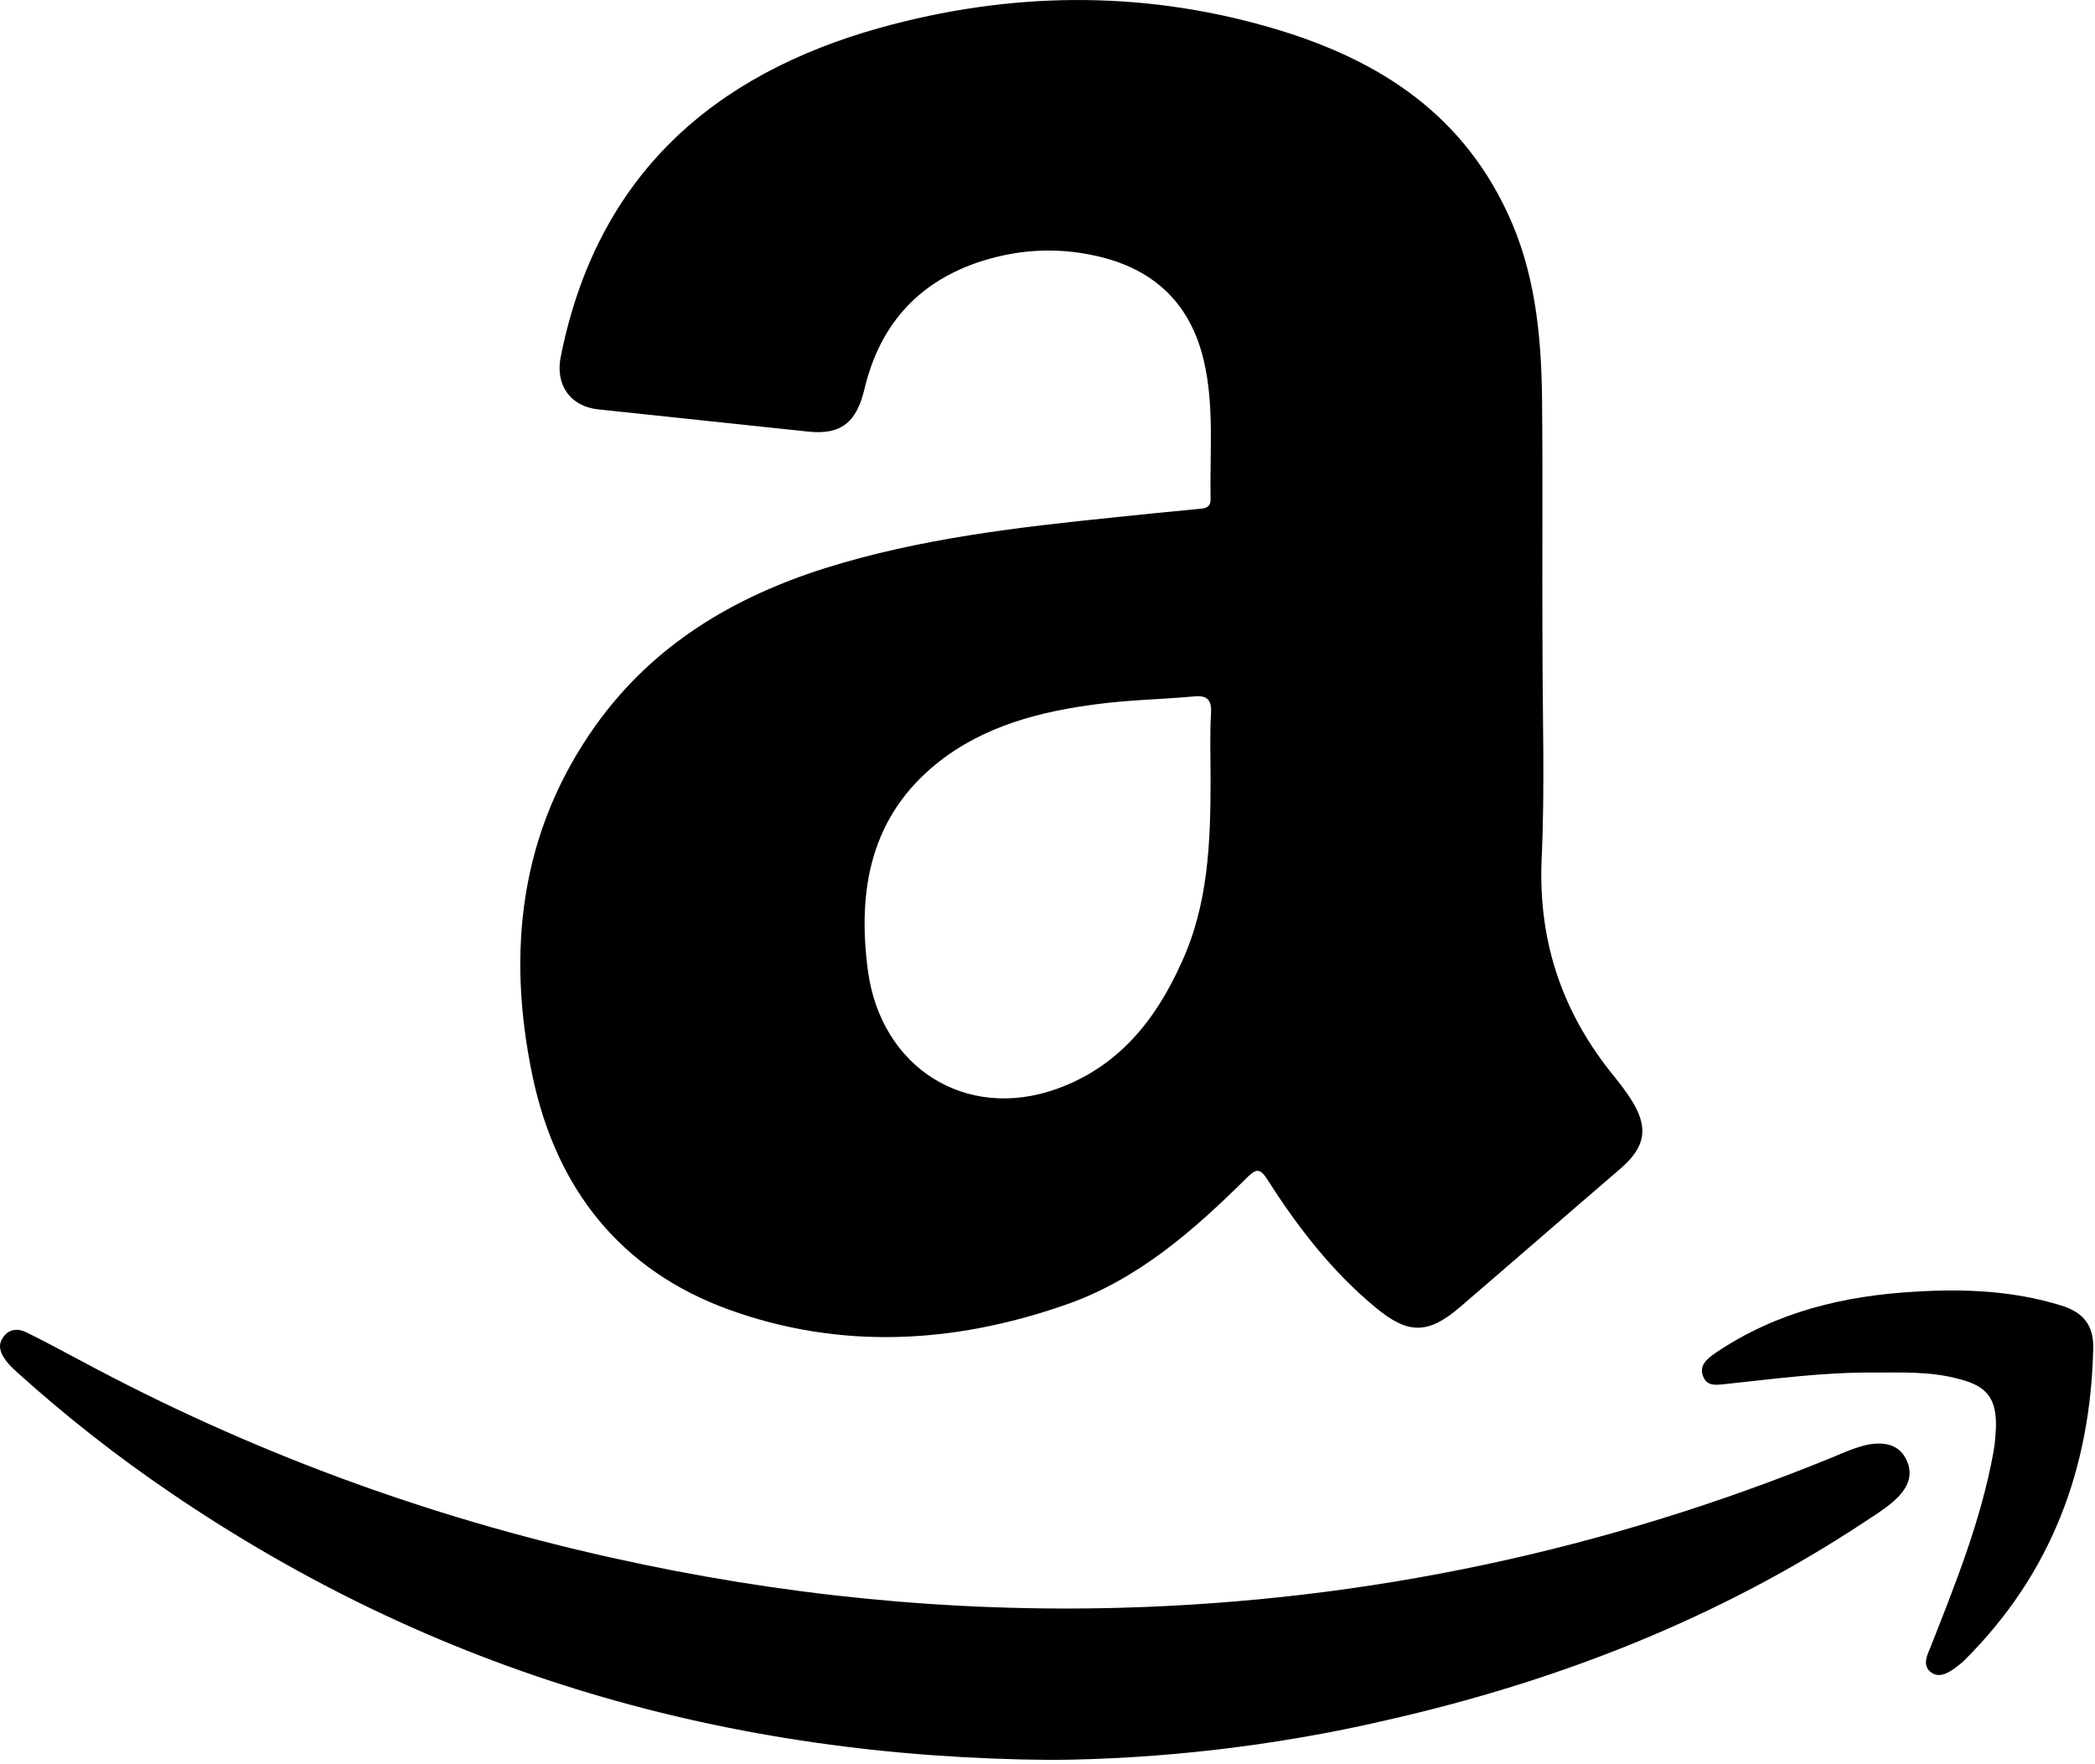 <svg xmlns="http://www.w3.org/2000/svg" xmlns:xlink="http://www.w3.org/1999/xlink" version="1.1" viewBox="0 0 19 16"><g fill="none" fill-rule="evenodd" stroke="none" stroke-width="1"><path fill="#000" fill-rule="nonzero" d="M13.989,5.831 C13.989,6.489 14.012,7.144 13.981,7.802 C13.951,8.552 14.175,9.194 14.639,9.762 C14.693,9.829 14.744,9.896 14.79,9.967 C14.956,10.224 14.925,10.401 14.697,10.598 C14.21,11.016 13.726,11.438 13.239,11.856 C12.948,12.105 12.767,12.101 12.473,11.856 C12.078,11.529 11.768,11.127 11.494,10.697 C11.428,10.594 11.393,10.598 11.312,10.677 C10.824,11.162 10.31,11.612 9.656,11.836 C8.646,12.187 7.621,12.243 6.607,11.876 C5.632,11.521 5.048,10.788 4.831,9.766 C4.591,8.627 4.715,7.542 5.404,6.576 C5.926,5.847 6.65,5.417 7.482,5.153 C8.34,4.884 9.226,4.782 10.116,4.691 C10.368,4.664 10.615,4.64 10.867,4.616 C10.929,4.612 10.983,4.604 10.979,4.522 C10.971,4.104 11.014,3.678 10.917,3.268 C10.793,2.743 10.457,2.436 9.942,2.321 C9.575,2.238 9.211,2.262 8.855,2.384 C8.313,2.574 7.977,2.956 7.841,3.524 C7.768,3.835 7.625,3.946 7.327,3.914 C6.692,3.847 6.058,3.78 5.427,3.713 C5.168,3.686 5.032,3.485 5.087,3.228 C5.415,1.592 6.468,0.673 7.985,0.251 C9.149,-0.072 10.329,-0.092 11.498,0.243 C12.438,0.511 13.227,0.984 13.668,1.923 C13.92,2.455 13.978,3.031 13.985,3.607 C13.993,4.344 13.985,5.089 13.989,5.831 C13.985,5.831 13.989,5.831 13.989,5.831 Z M10.979,7.061 C10.979,6.864 10.971,6.667 10.983,6.47 C10.991,6.347 10.948,6.304 10.828,6.316 C10.534,6.343 10.236,6.347 9.942,6.387 C9.428,6.454 8.925,6.584 8.507,6.915 C7.899,7.4 7.772,8.063 7.872,8.808 C7.992,9.683 8.758,10.168 9.579,9.877 C10.136,9.679 10.476,9.261 10.712,8.737 C10.96,8.205 10.979,7.633 10.979,7.061 Z"/><path d="M13.989,5.831 C13.989,6.489 14.012,7.144 13.981,7.802 C13.951,8.552 14.175,9.194 14.639,9.762 C14.693,9.829 14.744,9.896 14.79,9.967 C14.956,10.224 14.925,10.401 14.697,10.598 C14.21,11.016 13.726,11.438 13.239,11.856 C12.948,12.105 12.767,12.101 12.473,11.856 C12.078,11.529 11.768,11.127 11.494,10.697 C11.428,10.594 11.393,10.598 11.312,10.677 C10.824,11.162 10.31,11.612 9.656,11.836 C8.646,12.187 7.621,12.243 6.607,11.876 C5.632,11.521 5.048,10.788 4.831,9.766 C4.591,8.627 4.715,7.542 5.404,6.576 C5.926,5.847 6.65,5.417 7.482,5.153 C8.34,4.884 9.226,4.782 10.116,4.691 C10.368,4.664 10.615,4.64 10.867,4.616 C10.929,4.612 10.983,4.604 10.979,4.522 C10.971,4.104 11.014,3.678 10.917,3.268 C10.793,2.743 10.457,2.436 9.942,2.321 C9.575,2.238 9.211,2.262 8.855,2.384 C8.313,2.574 7.977,2.956 7.841,3.524 C7.768,3.835 7.625,3.946 7.327,3.914 C6.692,3.847 6.058,3.78 5.427,3.713 C5.168,3.686 5.032,3.485 5.087,3.228 C5.415,1.592 6.468,0.673 7.985,0.251 C9.149,-0.072 10.329,-0.092 11.498,0.243 C12.438,0.511 13.227,0.984 13.668,1.923 C13.92,2.455 13.978,3.031 13.985,3.607 C13.993,4.344 13.985,5.089 13.989,5.831 C13.985,5.831 13.989,5.831 13.989,5.831 Z"/><path d="M10.979,7.061 C10.979,6.864 10.971,6.667 10.983,6.47 C10.991,6.347 10.948,6.304 10.828,6.316 C10.534,6.343 10.236,6.347 9.942,6.387 C9.428,6.454 8.925,6.584 8.507,6.915 C7.899,7.4 7.772,8.063 7.872,8.808 C7.992,9.683 8.758,10.168 9.579,9.877 C10.136,9.679 10.476,9.261 10.712,8.737 C10.96,8.205 10.979,7.633 10.979,7.061 Z"/><path fill="#000" d="M9.548,15.961 C6.596,15.941 3.945,15.169 1.55,13.54 C1.063,13.209 0.599,12.846 0.158,12.448 C0.119,12.412 0.08,12.377 0.049,12.333 C0.007,12.274 -0.024,12.203 0.026,12.132 C0.076,12.053 0.161,12.045 0.235,12.081 C0.405,12.164 0.568,12.254 0.734,12.341 C2.258,13.161 3.864,13.753 5.547,14.127 C7.071,14.467 8.611,14.624 10.174,14.581 C12.407,14.518 14.558,14.06 16.628,13.213 C16.728,13.169 16.833,13.126 16.937,13.102 C17.084,13.075 17.231,13.094 17.297,13.256 C17.359,13.406 17.278,13.524 17.169,13.619 C17.092,13.686 17.003,13.741 16.914,13.8 C15.579,14.683 14.117,15.251 12.569,15.602 C11.548,15.839 10.511,15.953 9.548,15.961 Z"/><path fill="#000" d="M16.995,12.448 C16.55,12.444 16.109,12.503 15.668,12.55 C15.583,12.558 15.486,12.582 15.448,12.487 C15.401,12.381 15.49,12.318 15.564,12.266 C16.113,11.896 16.728,11.75 17.375,11.714 C17.819,11.687 18.261,11.706 18.694,11.84 C18.891,11.9 18.988,12.018 18.984,12.223 C18.961,13.319 18.601,14.273 17.823,15.05 C17.796,15.078 17.765,15.102 17.734,15.125 C17.665,15.176 17.58,15.224 17.506,15.161 C17.436,15.102 17.475,15.015 17.506,14.944 C17.734,14.364 17.967,13.788 18.079,13.169 C18.094,13.09 18.098,13.012 18.102,12.937 C18.106,12.68 18.017,12.57 17.769,12.507 C17.51,12.436 17.251,12.448 16.995,12.448 Z"/></g></svg>